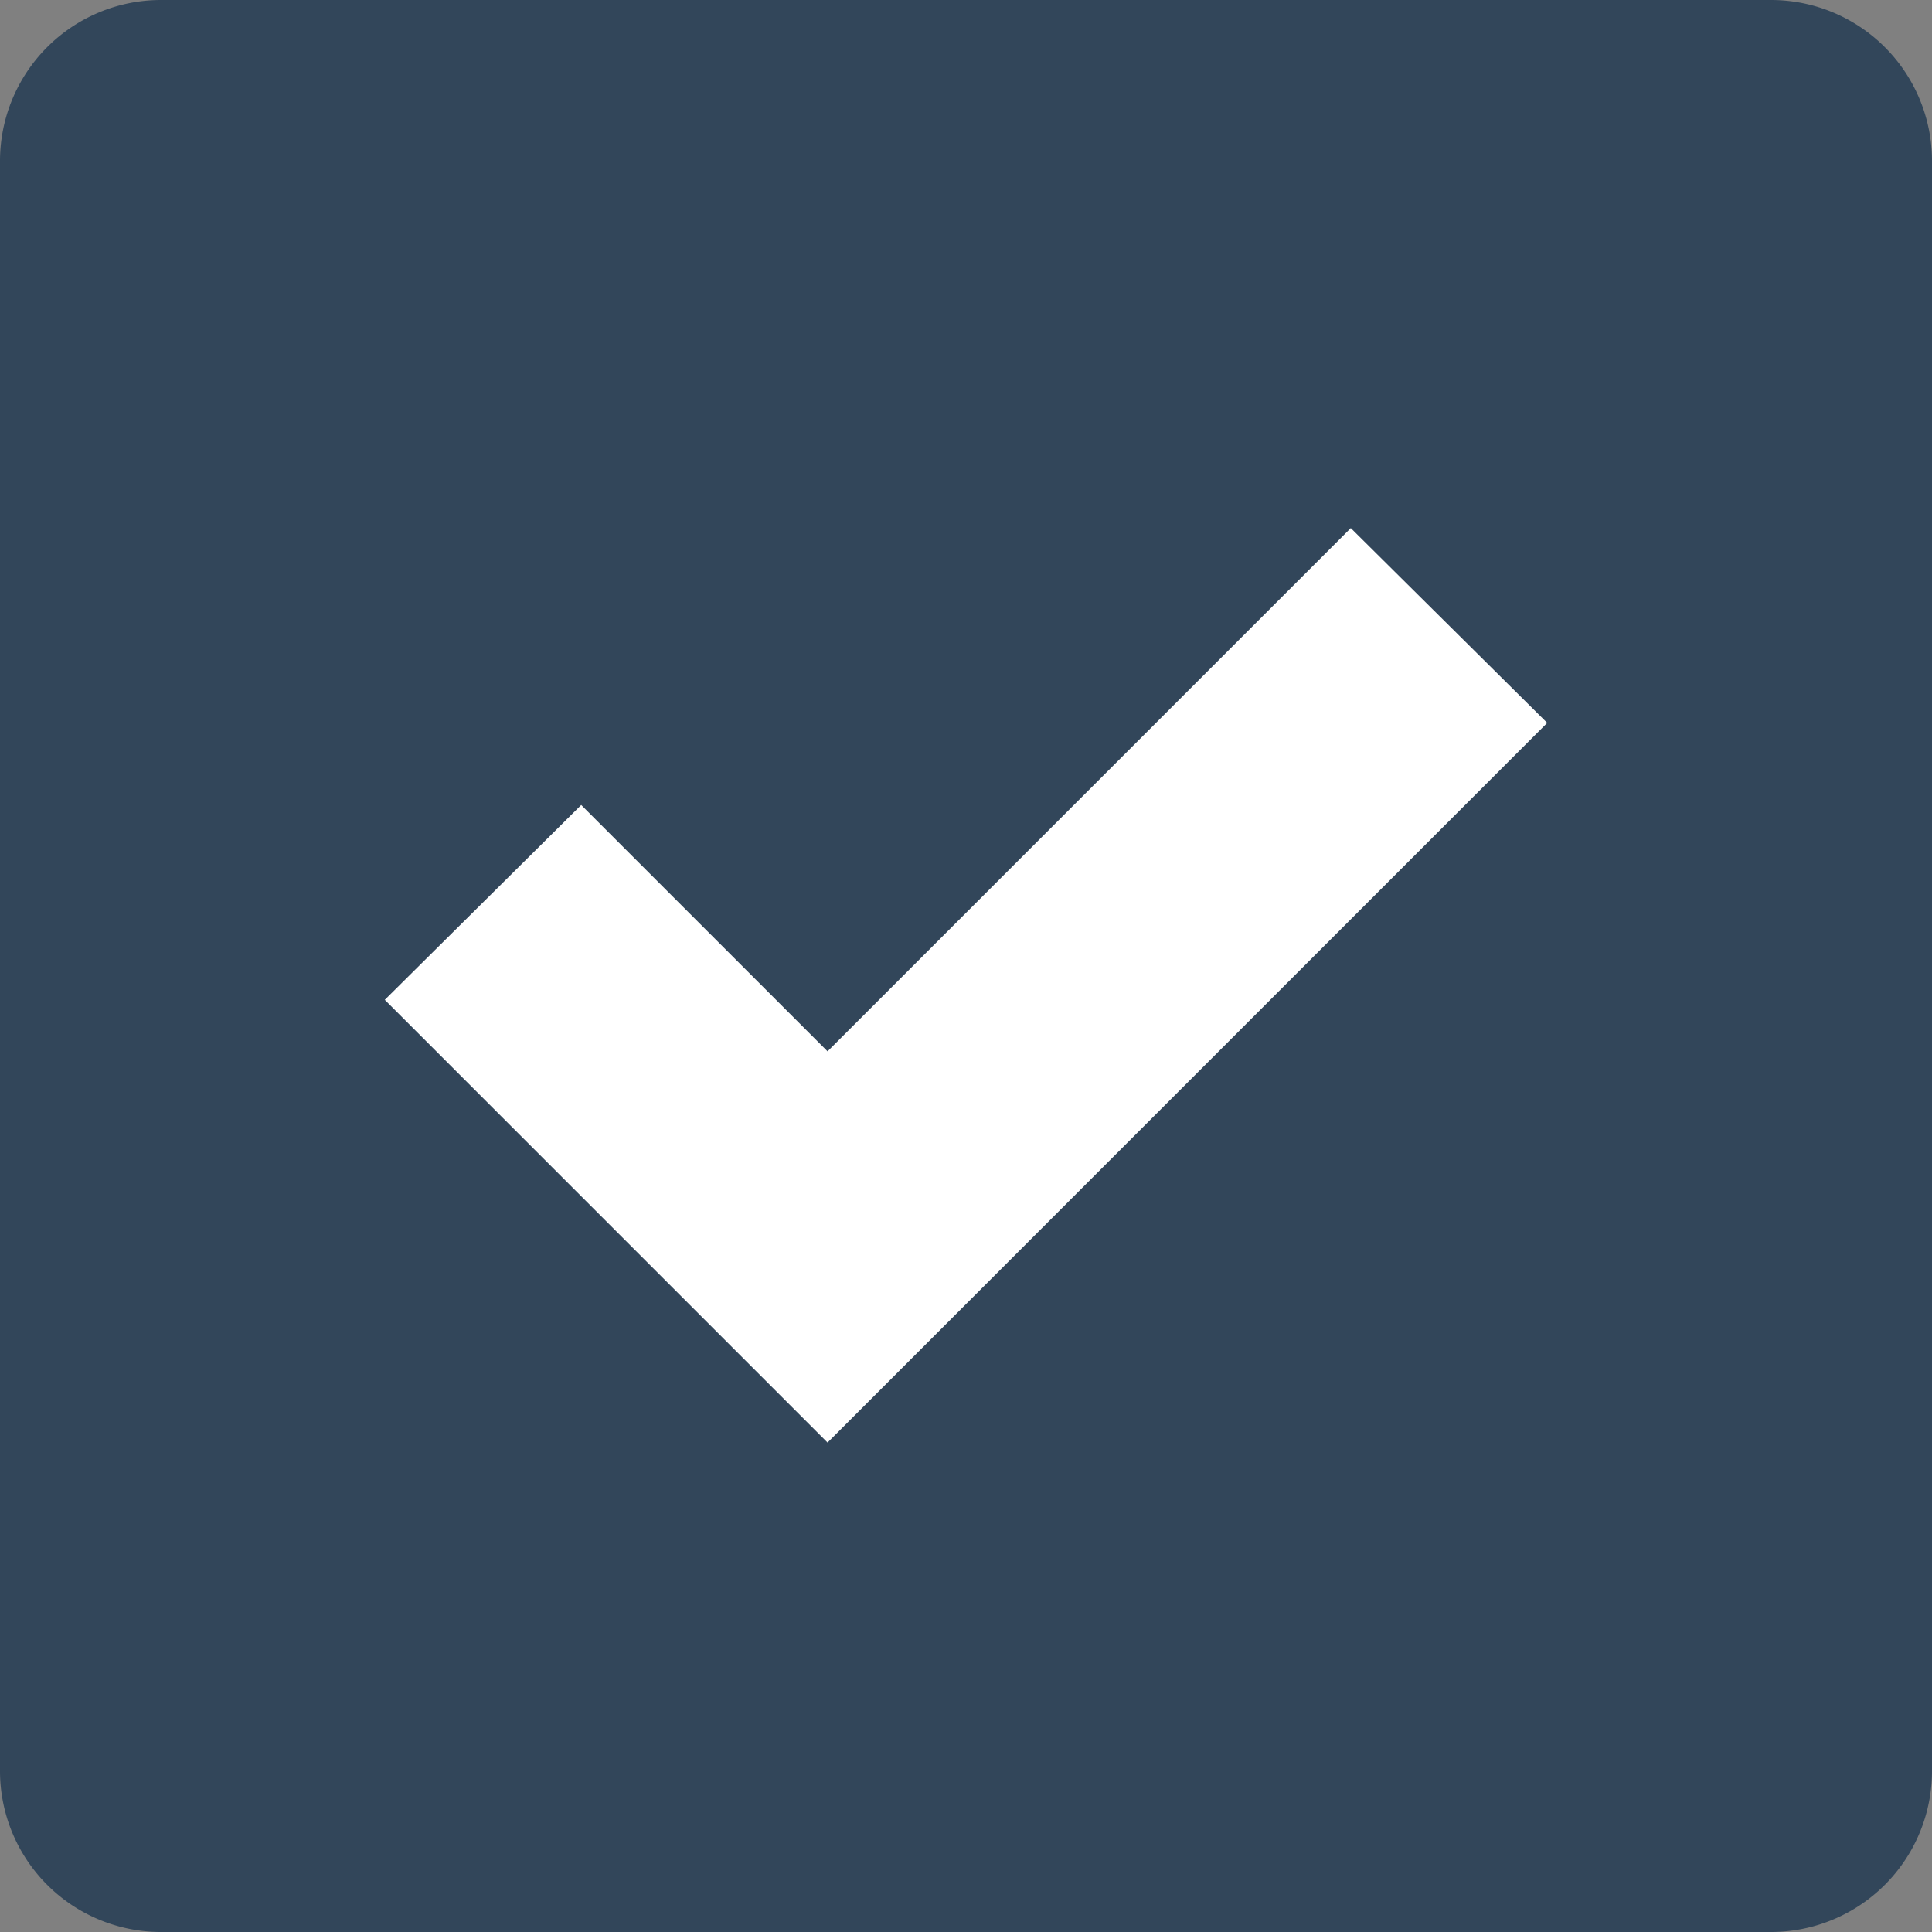 ﻿<svg xmlns="http://www.w3.org/2000/svg" viewBox="0 0 12 12" width="12" height="12"><rect x="0" y="0" width="12" height="12" fill="#808080" stroke="none"/><defs><style>.cls-1{fill:#32465a;}.cls-2{fill:#fff;}</style></defs><title>file-Selection-？</title><g id="图层_2" data-name="图层 2"><g id="type"><path class="cls-1" d="M0,1V11a1,1,0,0,0,1,1H11a1,1,0,0,0,1-1V1a1,1,0,0,0-1-1H1A1,1,0,0,0,0,1Z"/><polygon class="cls-2" points="9.61 4.49 8.39 3.28 5.14 6.53 3.61 5 2.39 6.21 5.14 8.96 9.61 4.49"/></g></g></svg>